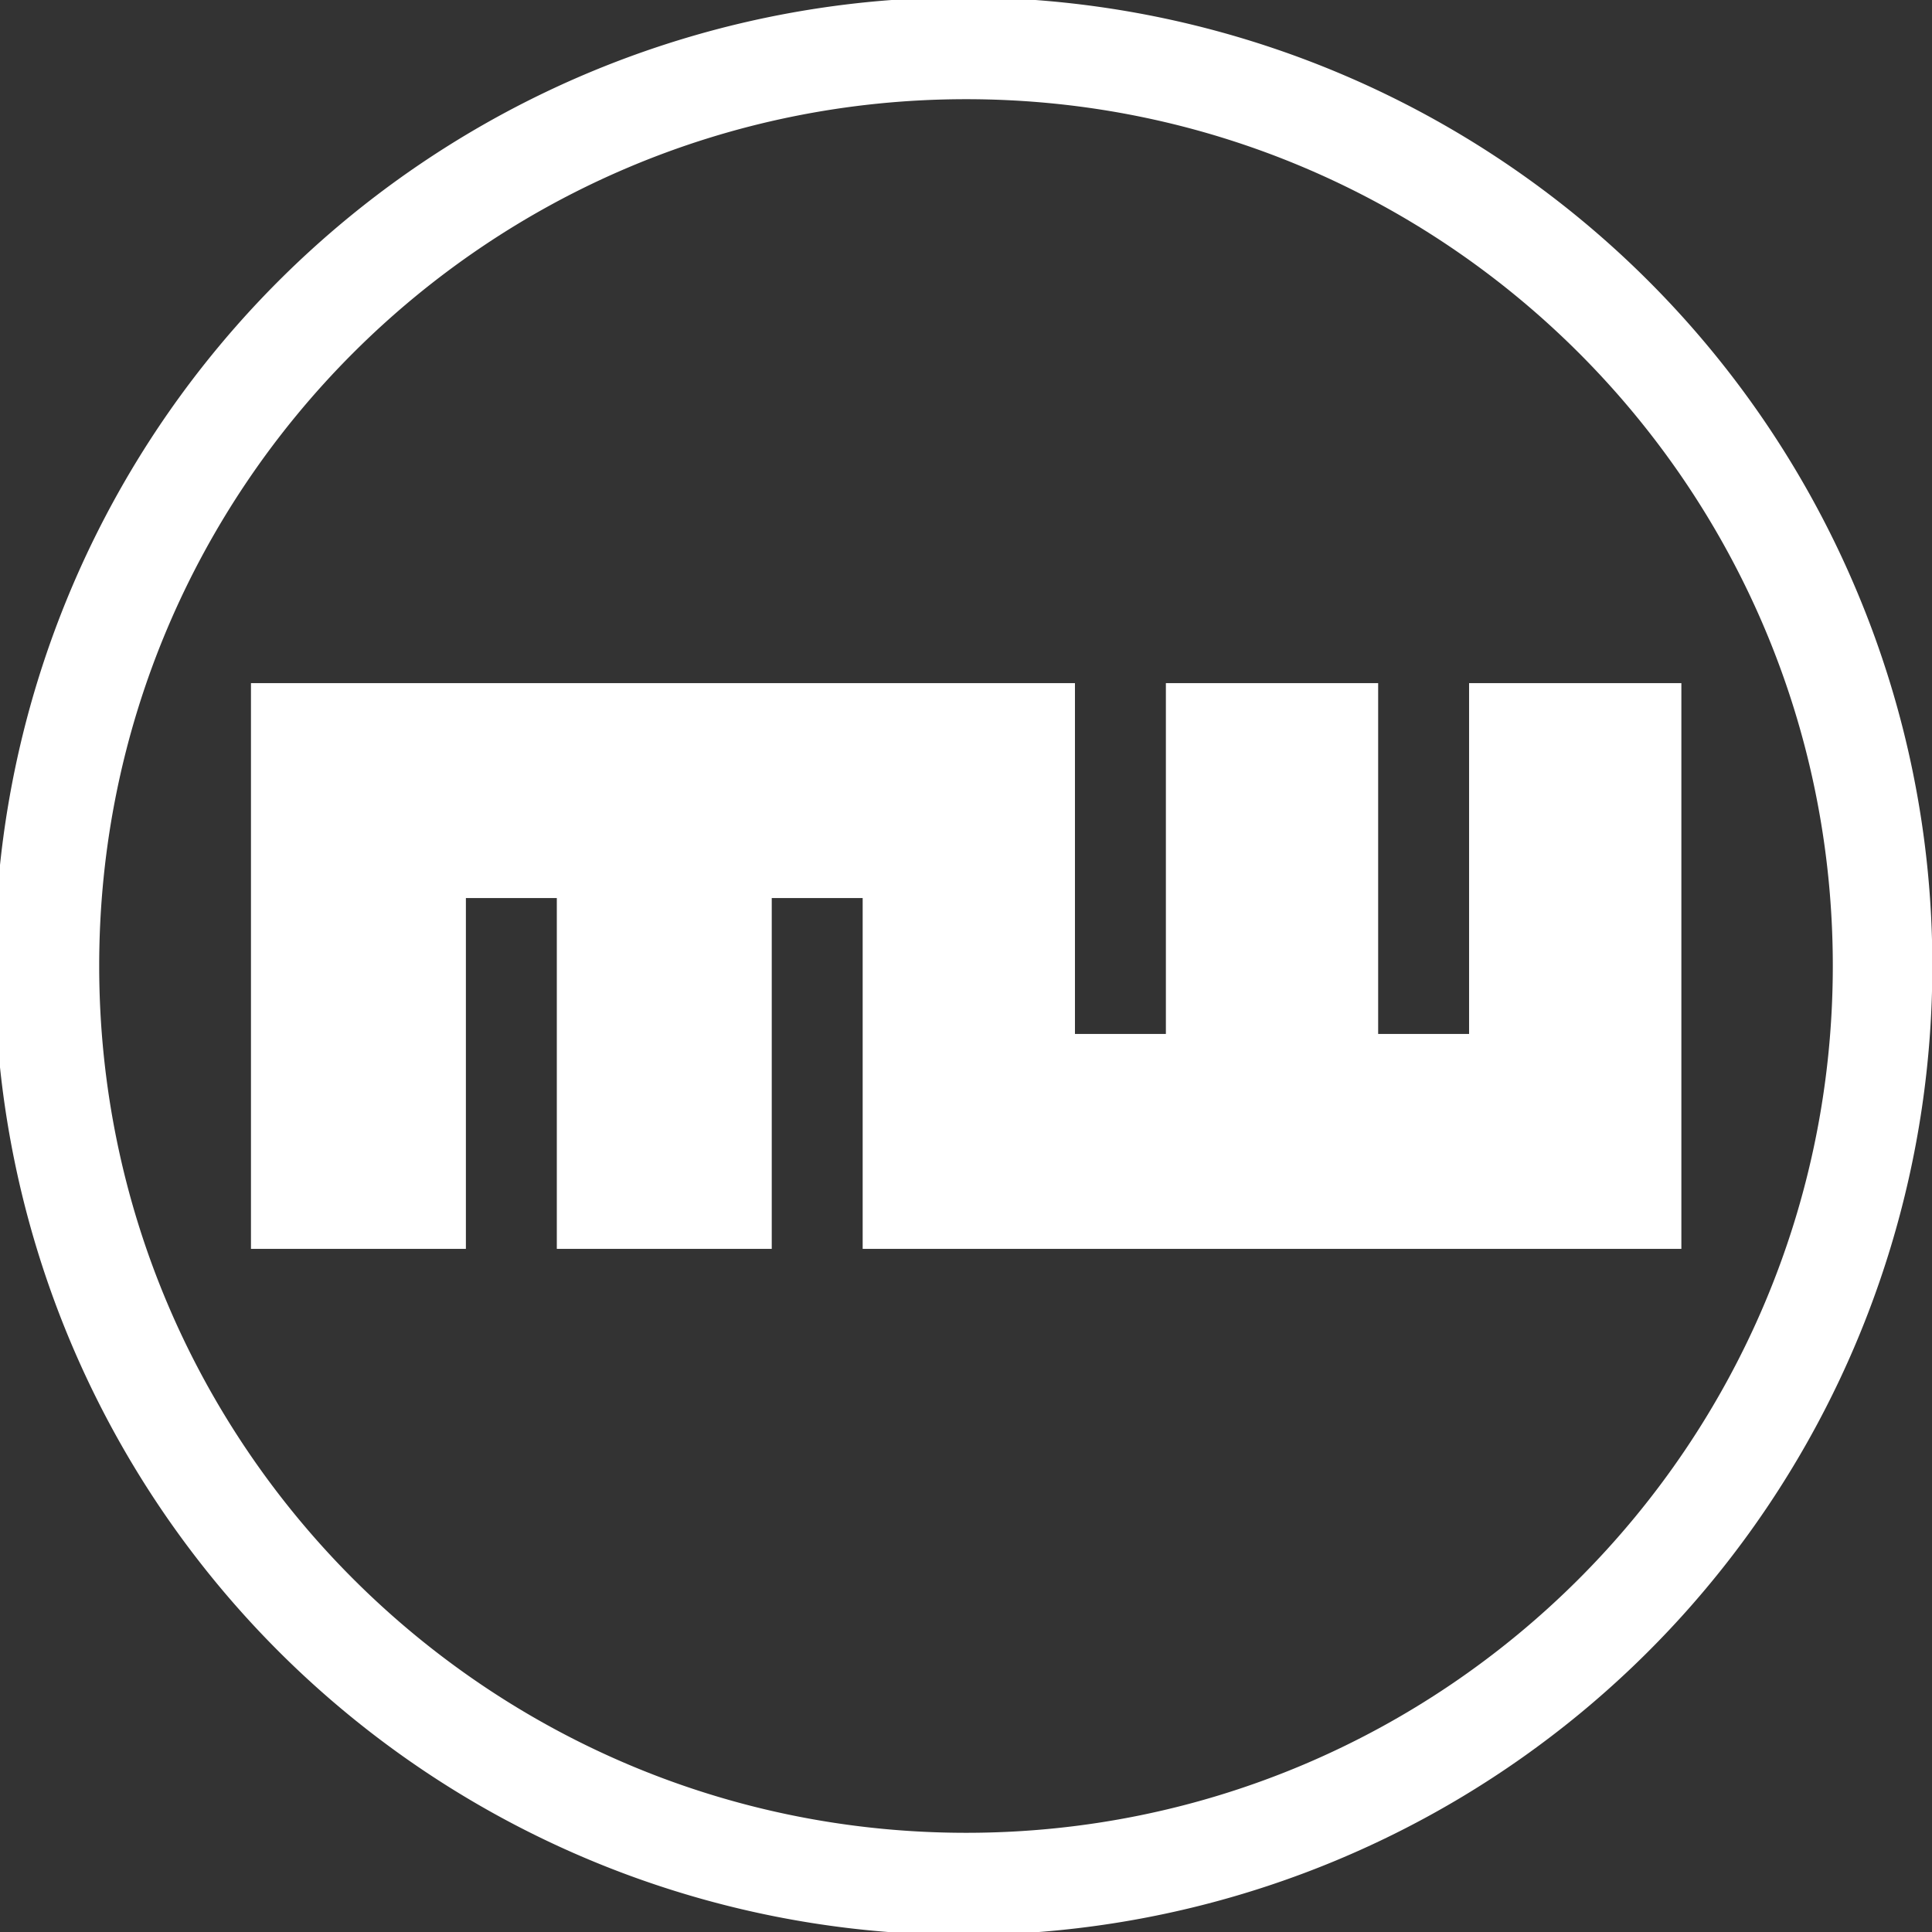 <svg id="Layer_1" data-name="Layer 1" xmlns="http://www.w3.org/2000/svg" viewBox="0 0 584.3 584.3"><rect x="0" y="0" width="584.3" height="584.3" fill="#333333" stroke="none"/><defs><style>.cls-1{fill:none;}.cls-2{fill:#fff;}</style></defs><title>logo</title><path class="cls-1" d="M409.8,281.5c-144.8,0-262.2,117.4-262.2,262.2S265,805.8,409.8,805.8,671.9,688.4,671.9,543.6,554.6,281.5,409.8,281.5ZM626.1,629.2H378.5v-106H351v106H286v-106H258.5v106h-65v-171H442.7v106h27.5v-106h64.2v106h27.5v-106h64.2v171Z" transform="translate(-117.6 -251.5)"/><polygon class="cls-2" points="444.3 312.7 416.8 312.7 416.8 206.6 352.6 206.6 352.6 312.7 325.1 312.7 325.1 206.6 260.9 206.6 260.1 206.6 233.4 206.6 168.4 206.6 140.9 206.6 75.9 206.6 75.9 271.6 75.9 377.7 140.9 377.7 140.9 271.6 168.4 271.6 168.4 377.7 233.4 377.7 233.4 271.6 260.9 271.6 260.9 377.7 296.9 377.7 325.1 377.7 351.8 377.7 352.6 377.7 416.8 377.7 443.5 377.7 444.3 377.7 481.9 377.7 508.5 377.7 508.5 206.6 444.3 206.6 444.3 312.7"/><path class="cls-2" d="M679,429.9a293,293,0,1,0,23,113.7A291.2,291.2,0,0,0,679,429.9ZM409.8,805.8c-144.8,0-262.2-117.4-262.2-262.2S265,281.5,409.8,281.5,671.9,398.9,671.9,543.6,554.6,805.8,409.8,805.8Z" transform="translate(-117.6 -251.5)"/></svg>